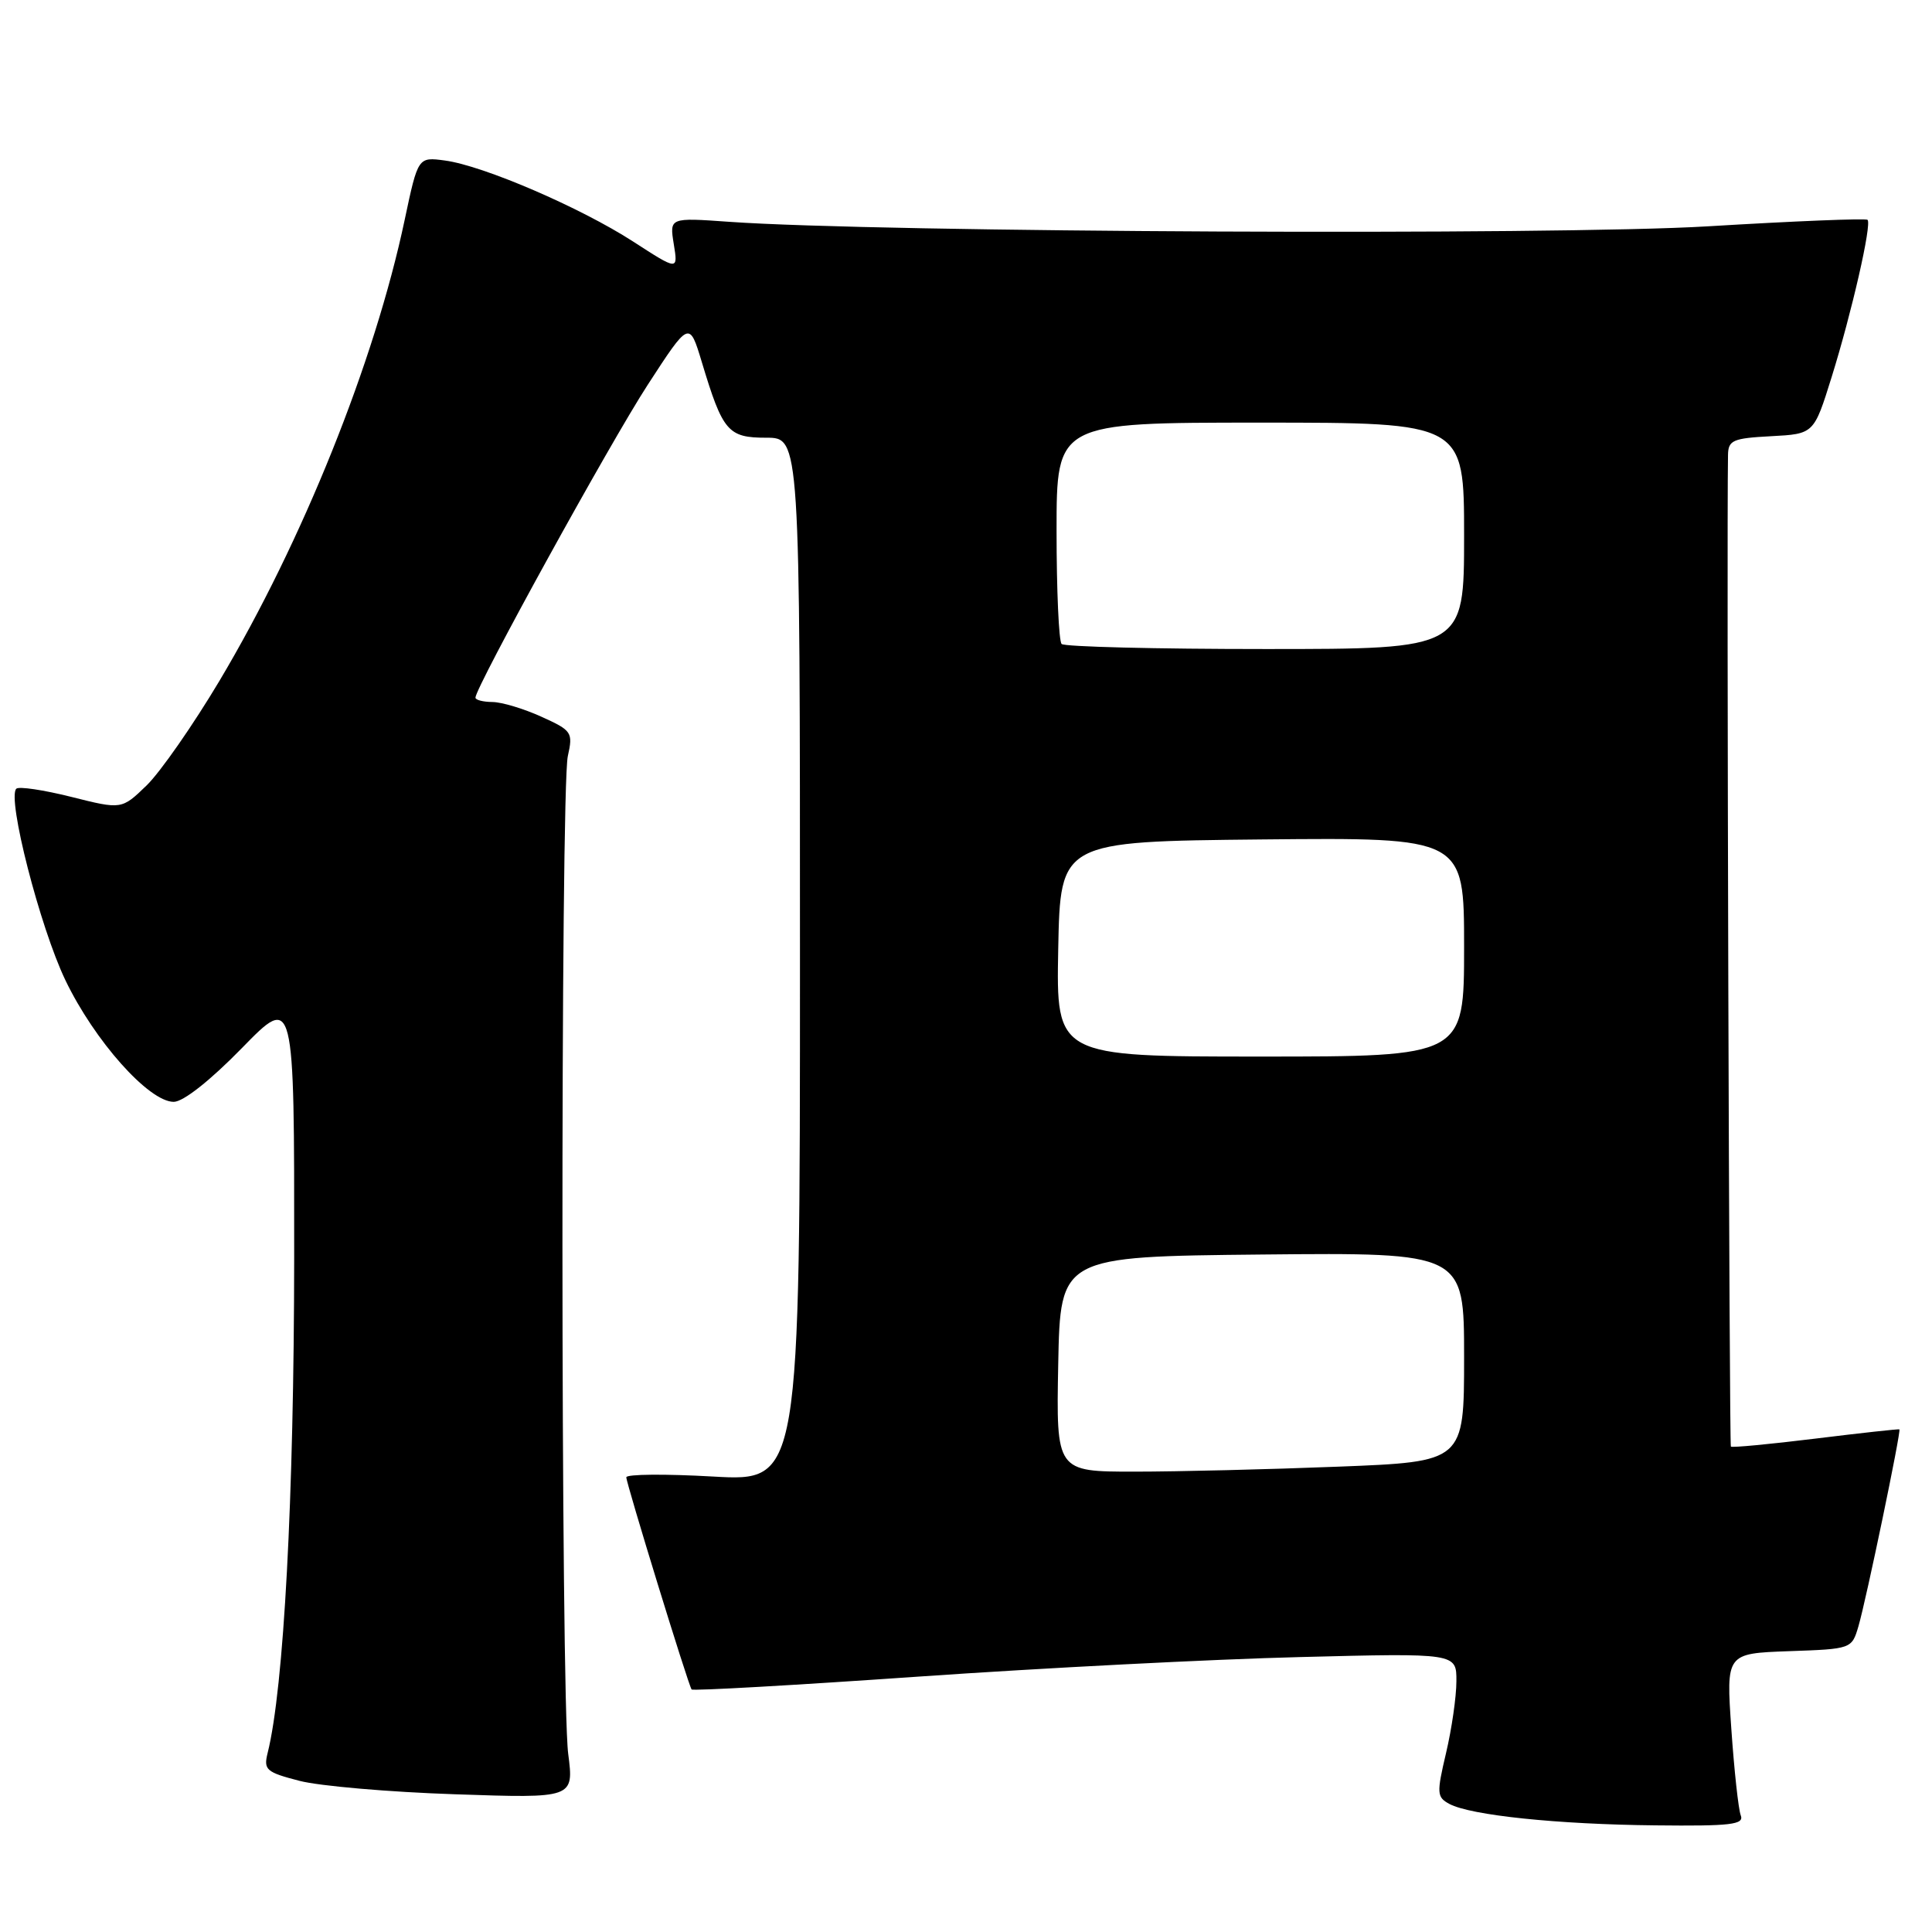 <?xml version="1.0" encoding="UTF-8" standalone="no"?>
<!DOCTYPE svg PUBLIC "-//W3C//DTD SVG 1.1//EN" "http://www.w3.org/Graphics/SVG/1.1/DTD/svg11.dtd" >
<svg xmlns="http://www.w3.org/2000/svg" xmlns:xlink="http://www.w3.org/1999/xlink" version="1.1" viewBox="0 0 256 256">
 <g >
 <path fill="currentColor"
d=" M 230.66 240.55 C 230.35 239.75 229.79 234.59 229.41 229.09 C 228.72 219.09 228.72 219.09 237.04 218.79 C 245.33 218.50 245.37 218.49 246.25 215.50 C 247.28 212.00 251.94 189.58 251.68 189.40 C 251.58 189.33 246.58 189.88 240.57 190.62 C 234.55 191.36 229.51 191.84 229.35 191.68 C 229.14 191.47 228.78 71.66 228.97 60.30 C 229.00 58.33 229.60 58.07 234.67 57.80 C 240.35 57.50 240.35 57.50 242.69 50.00 C 245.37 41.41 248.04 29.71 247.46 29.13 C 247.24 28.91 237.71 29.30 226.28 29.99 C 206.07 31.21 116.38 30.80 96.61 29.39 C 88.71 28.83 88.71 28.83 89.28 32.35 C 89.85 35.86 89.85 35.86 83.90 32.01 C 76.90 27.49 64.04 21.95 58.96 21.27 C 55.39 20.79 55.39 20.79 53.62 29.14 C 49.65 47.94 40.08 71.75 29.07 90.23 C 25.58 96.08 21.24 102.31 19.43 104.07 C 16.12 107.27 16.12 107.27 9.44 105.59 C 5.76 104.67 2.49 104.18 2.16 104.51 C 0.91 105.75 5.29 122.84 8.66 129.87 C 12.51 137.90 19.72 146.00 23.02 146.00 C 24.28 146.00 27.85 143.18 32.05 138.88 C 39.00 131.76 39.00 131.76 38.98 166.63 C 38.96 198.47 37.61 223.74 35.46 232.29 C 34.91 234.51 35.27 234.83 39.68 235.97 C 42.33 236.66 51.60 237.46 60.28 237.75 C 76.05 238.29 76.05 238.29 75.29 232.39 C 74.30 224.84 74.26 104.58 75.24 100.19 C 75.94 97.04 75.79 96.80 71.74 94.97 C 69.41 93.91 66.49 93.03 65.25 93.02 C 64.01 93.01 63.00 92.75 63.00 92.44 C 63.00 91.07 80.85 58.65 85.82 51.00 C 91.34 42.50 91.34 42.50 93.00 48.00 C 95.77 57.19 96.46 58.00 101.54 58.00 C 106.00 58.00 106.00 58.00 106.00 127.15 C 106.00 196.30 106.00 196.30 94.50 195.65 C 88.17 195.29 83.00 195.33 82.99 195.75 C 82.98 196.54 91.19 223.24 91.64 223.86 C 91.78 224.07 105.31 223.30 121.70 222.16 C 138.09 221.02 160.84 219.85 172.25 219.57 C 193.00 219.04 193.00 219.04 192.98 222.77 C 192.98 224.82 192.36 229.10 191.61 232.28 C 190.35 237.63 190.38 238.13 192.05 239.03 C 194.87 240.54 206.38 241.74 219.36 241.87 C 229.35 241.98 231.13 241.77 230.66 240.55 Z  M 140.22 180.75 C 140.50 166.50 140.50 166.50 167.25 166.23 C 194.00 165.97 194.00 165.97 194.00 179.83 C 194.00 193.69 194.00 193.69 177.34 194.34 C 168.18 194.70 156.02 195.00 150.31 195.00 C 139.95 195.00 139.95 195.00 140.22 180.75 Z  M 140.22 125.75 C 140.50 111.50 140.50 111.50 167.25 111.23 C 194.00 110.97 194.00 110.97 194.00 125.48 C 194.00 140.00 194.00 140.00 166.97 140.00 C 139.95 140.00 139.95 140.00 140.22 125.75 Z  M 140.67 85.33 C 140.30 84.97 140.00 78.22 140.00 70.33 C 140.00 56.00 140.00 56.00 167.00 56.00 C 194.00 56.00 194.00 56.00 194.00 71.00 C 194.00 86.00 194.00 86.00 167.67 86.00 C 153.18 86.00 141.03 85.70 140.67 85.33 Z "/>
</g>
</svg>